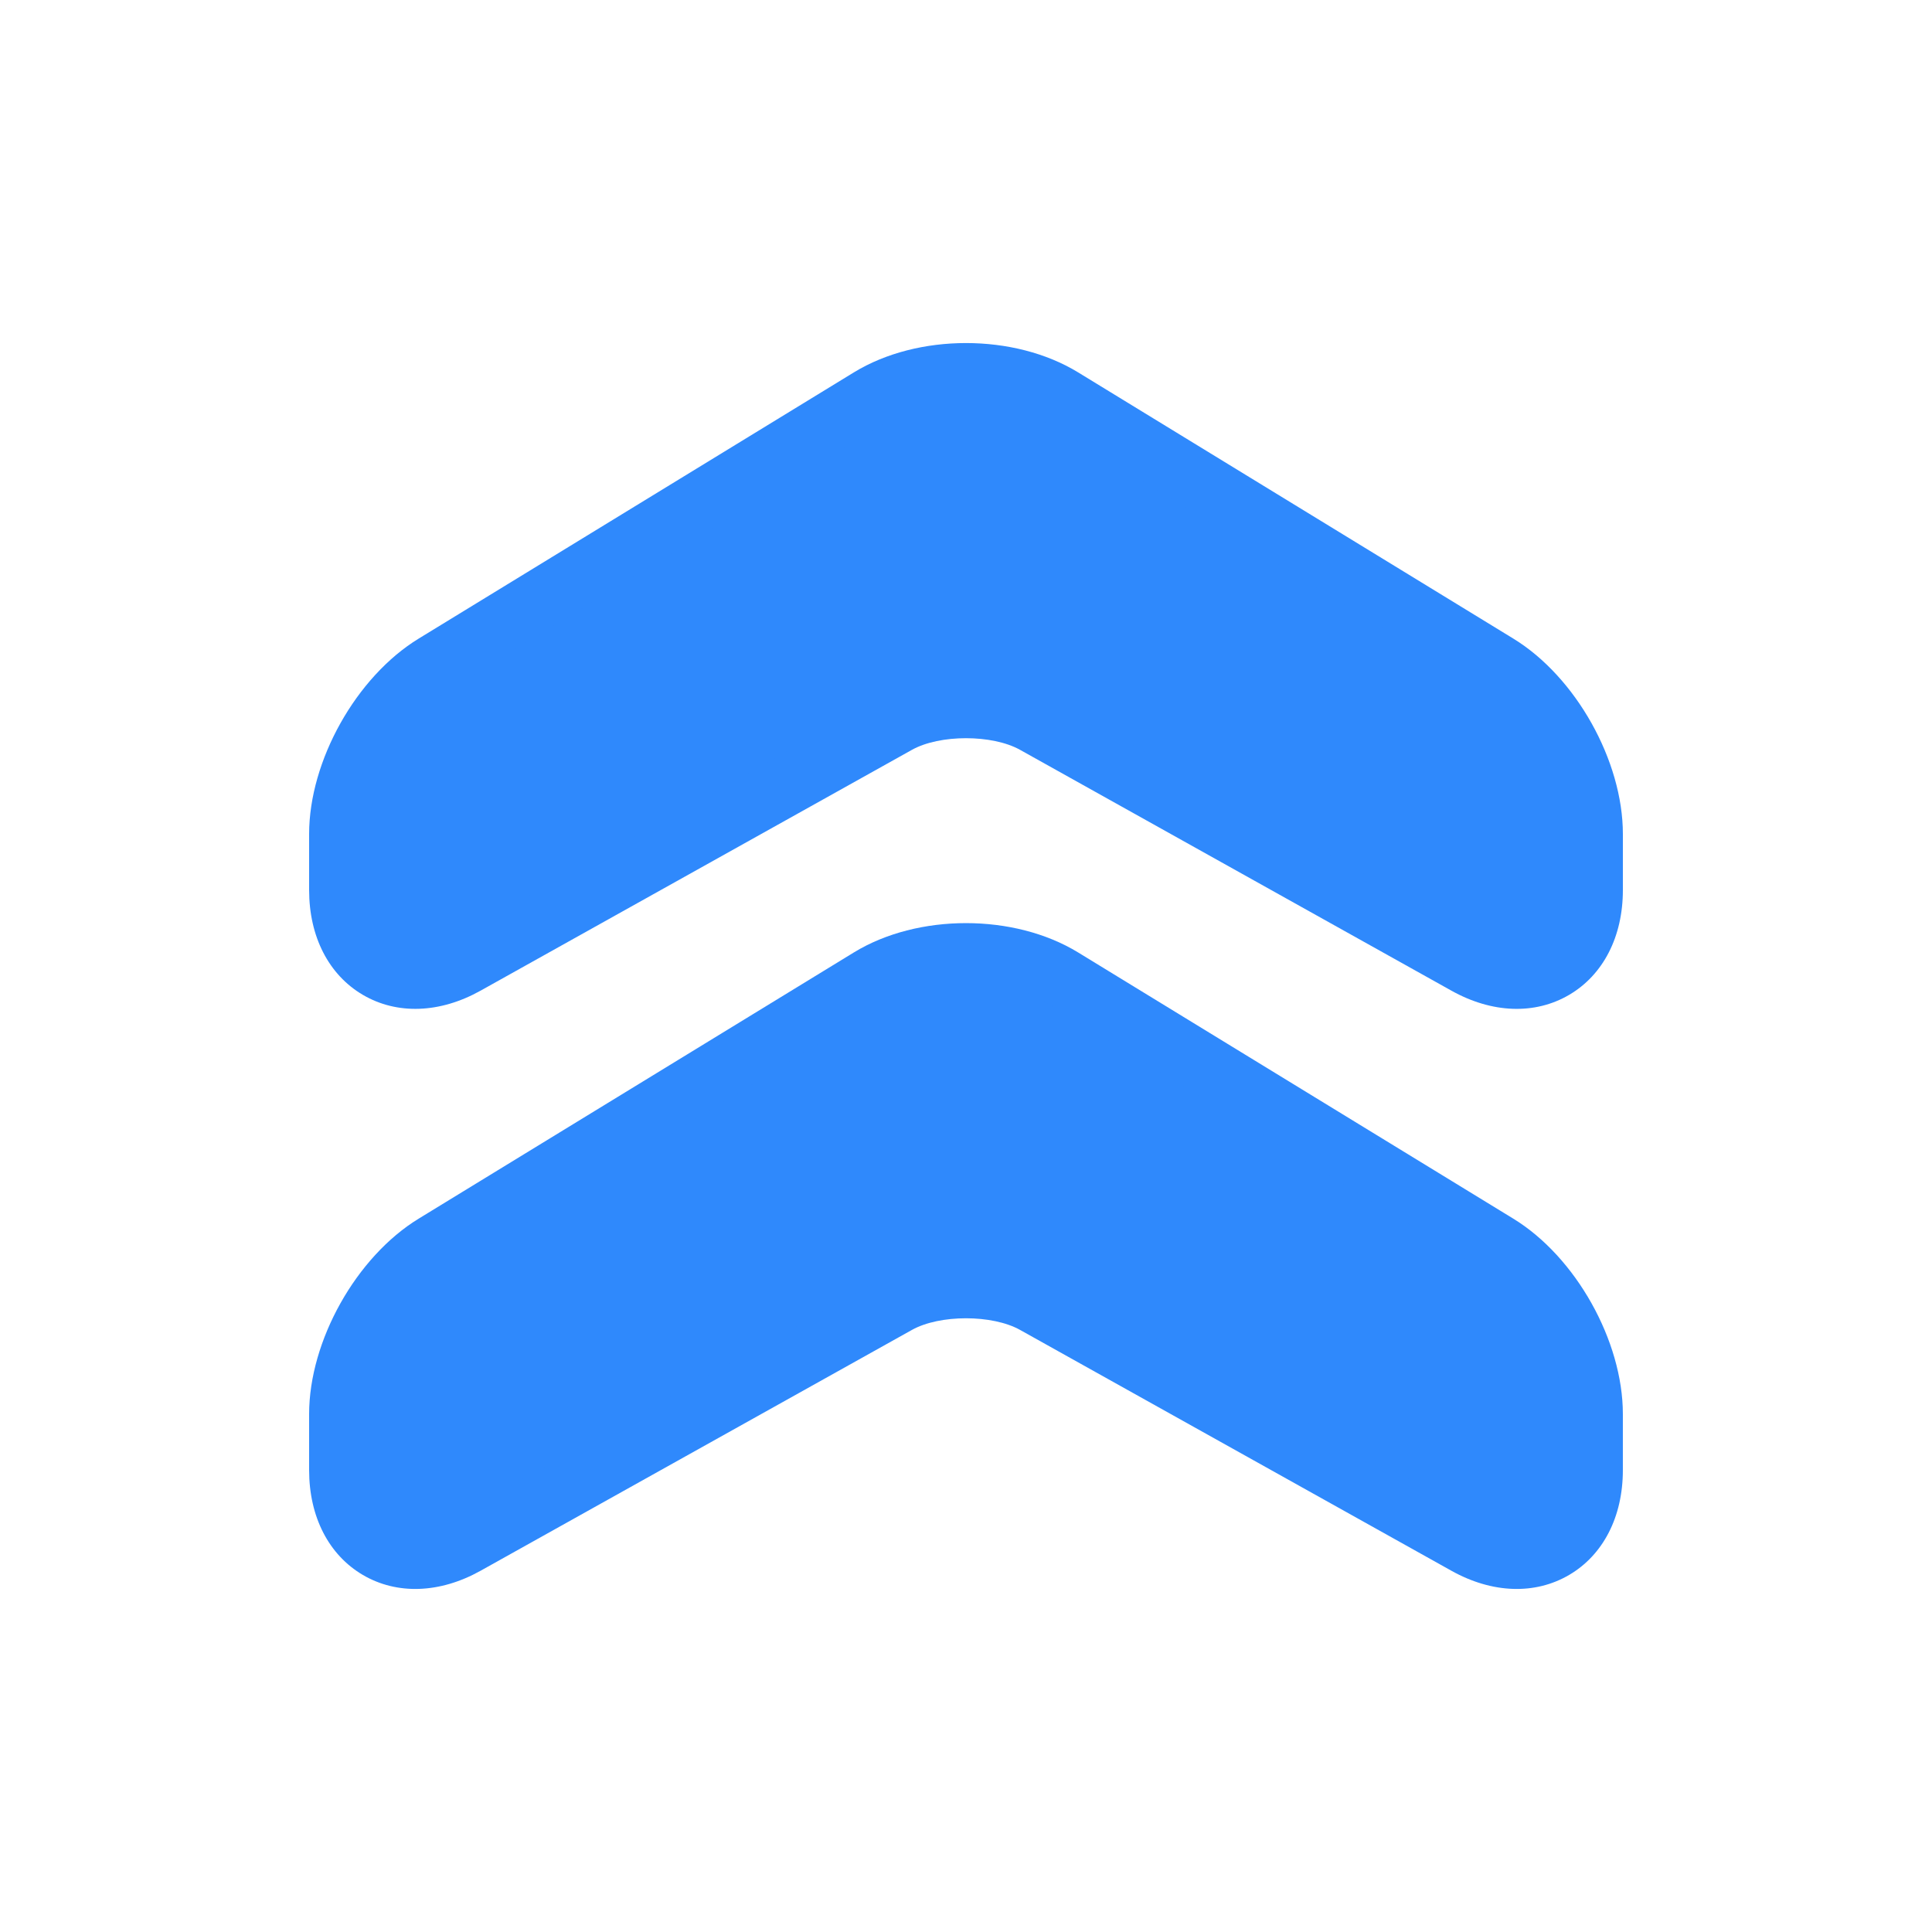 <svg xml:space="preserve" viewBox="0 0 100 100" y="0" x="0" xmlns="http://www.w3.org/2000/svg" version="1.1" style="height: 100%; width: 100%;" width="40px" height="40px">
    <g class="ldl-scale" style="transform-origin: 50% 50%; transform: rotate(0deg) scale(0.8, 0.8);"><g class="ldl-ani"><g class="ldl-layer"><g class="ldl-ani" style="transform-origin: 50px 50px; animation: 1.724s linear -1.078s infinite normal forwards running static-c0f11033-00ba-4348-81cb-e9e6ee62ce48;"><path fill="#d1d1d1" d="M7.5 41.46c0-4.736 3.047-10.171 7.087-12.642l28.159-17.225c4.136-2.53 10.373-2.53 14.509 0l28.158 17.225c4.04 2.471 7.087 7.907 7.087 12.642v3.627c0 3.012-1.267 5.483-3.476 6.78-2.21 1.297-4.985 1.199-7.615-.27L53.497 36.014c-1.798-1.004-5.197-1.004-6.994 0L18.591 51.597c-2.63 1.468-5.405 1.566-7.614.27-2.21-1.297-3.477-3.768-3.477-6.78V41.46z" style="fill: rgb(47, 137, 252);"></path></g></g><g class="ldl-layer"><g class="ldl-ani" style="transform-origin: 50px 50px; animation: 1.724s linear -1.293s infinite normal forwards running static-c0f11033-00ba-4348-81cb-e9e6ee62ce48;"><path fill="#d1d1d1" d="M7.5 78.99c0-4.736 3.046-10.171 7.086-12.642l28.159-17.225c4.135-2.53 10.373-2.53 14.509 0l28.158 17.225c4.04 2.472 7.087 7.907 7.087 12.642v3.628c0 3.012-1.267 5.483-3.476 6.78-2.21 1.297-4.985 1.199-7.615-.27L53.497 73.545c-1.798-1.004-5.197-1.004-6.994 0L18.591 89.129c-2.63 1.468-5.405 1.566-7.614.27C8.767 88.101 7.5 85.63 7.5 82.618V78.99z" style="fill: rgb(47, 137, 252);"></path></g></g><g class="ldl-layer"><g class="ldl-ani" style="transform-origin: 50px 50px; animation: 1.724s linear -1.509s infinite normal forwards running static-c0f11033-00ba-4348-81cb-e9e6ee62ce48;"><path fill="#454545" d="M16.717 48.241c-2.955 1.649-5.372.231-5.372-3.153V41.46c0-3.384 2.362-7.597 5.248-9.362l28.159-17.225c2.886-1.766 7.61-1.766 10.496 0l28.159 17.225c2.886 1.766 5.248 5.979 5.248 9.362v3.627c0 3.384-2.417 4.802-5.372 3.153L55.371 32.657c-2.955-1.65-7.789-1.65-10.743 0L16.717 48.241z" style="fill: rgb(47, 137, 252);"></path></g></g><g class="ldl-layer"><g class="ldl-ani" style="transform-origin: 50px 50px; animation: 1.724s linear -1.724s infinite normal forwards running static-c0f11033-00ba-4348-81cb-e9e6ee62ce48;"><path fill="#454545" d="M16.717 85.771c-2.955 1.65-5.372.231-5.372-3.153V78.99c0-3.384 2.362-7.597 5.248-9.363l28.159-17.225c2.886-1.766 7.61-1.766 10.496 0l28.159 17.225c2.886 1.766 5.248 5.979 5.248 9.363v3.628c0 3.384-2.417 4.802-5.372 3.153L55.371 70.188c-2.955-1.65-7.789-1.65-10.743 0L16.717 85.771z" style="fill: rgb(47, 137, 252);"></path></g></g></g></g>
</svg>